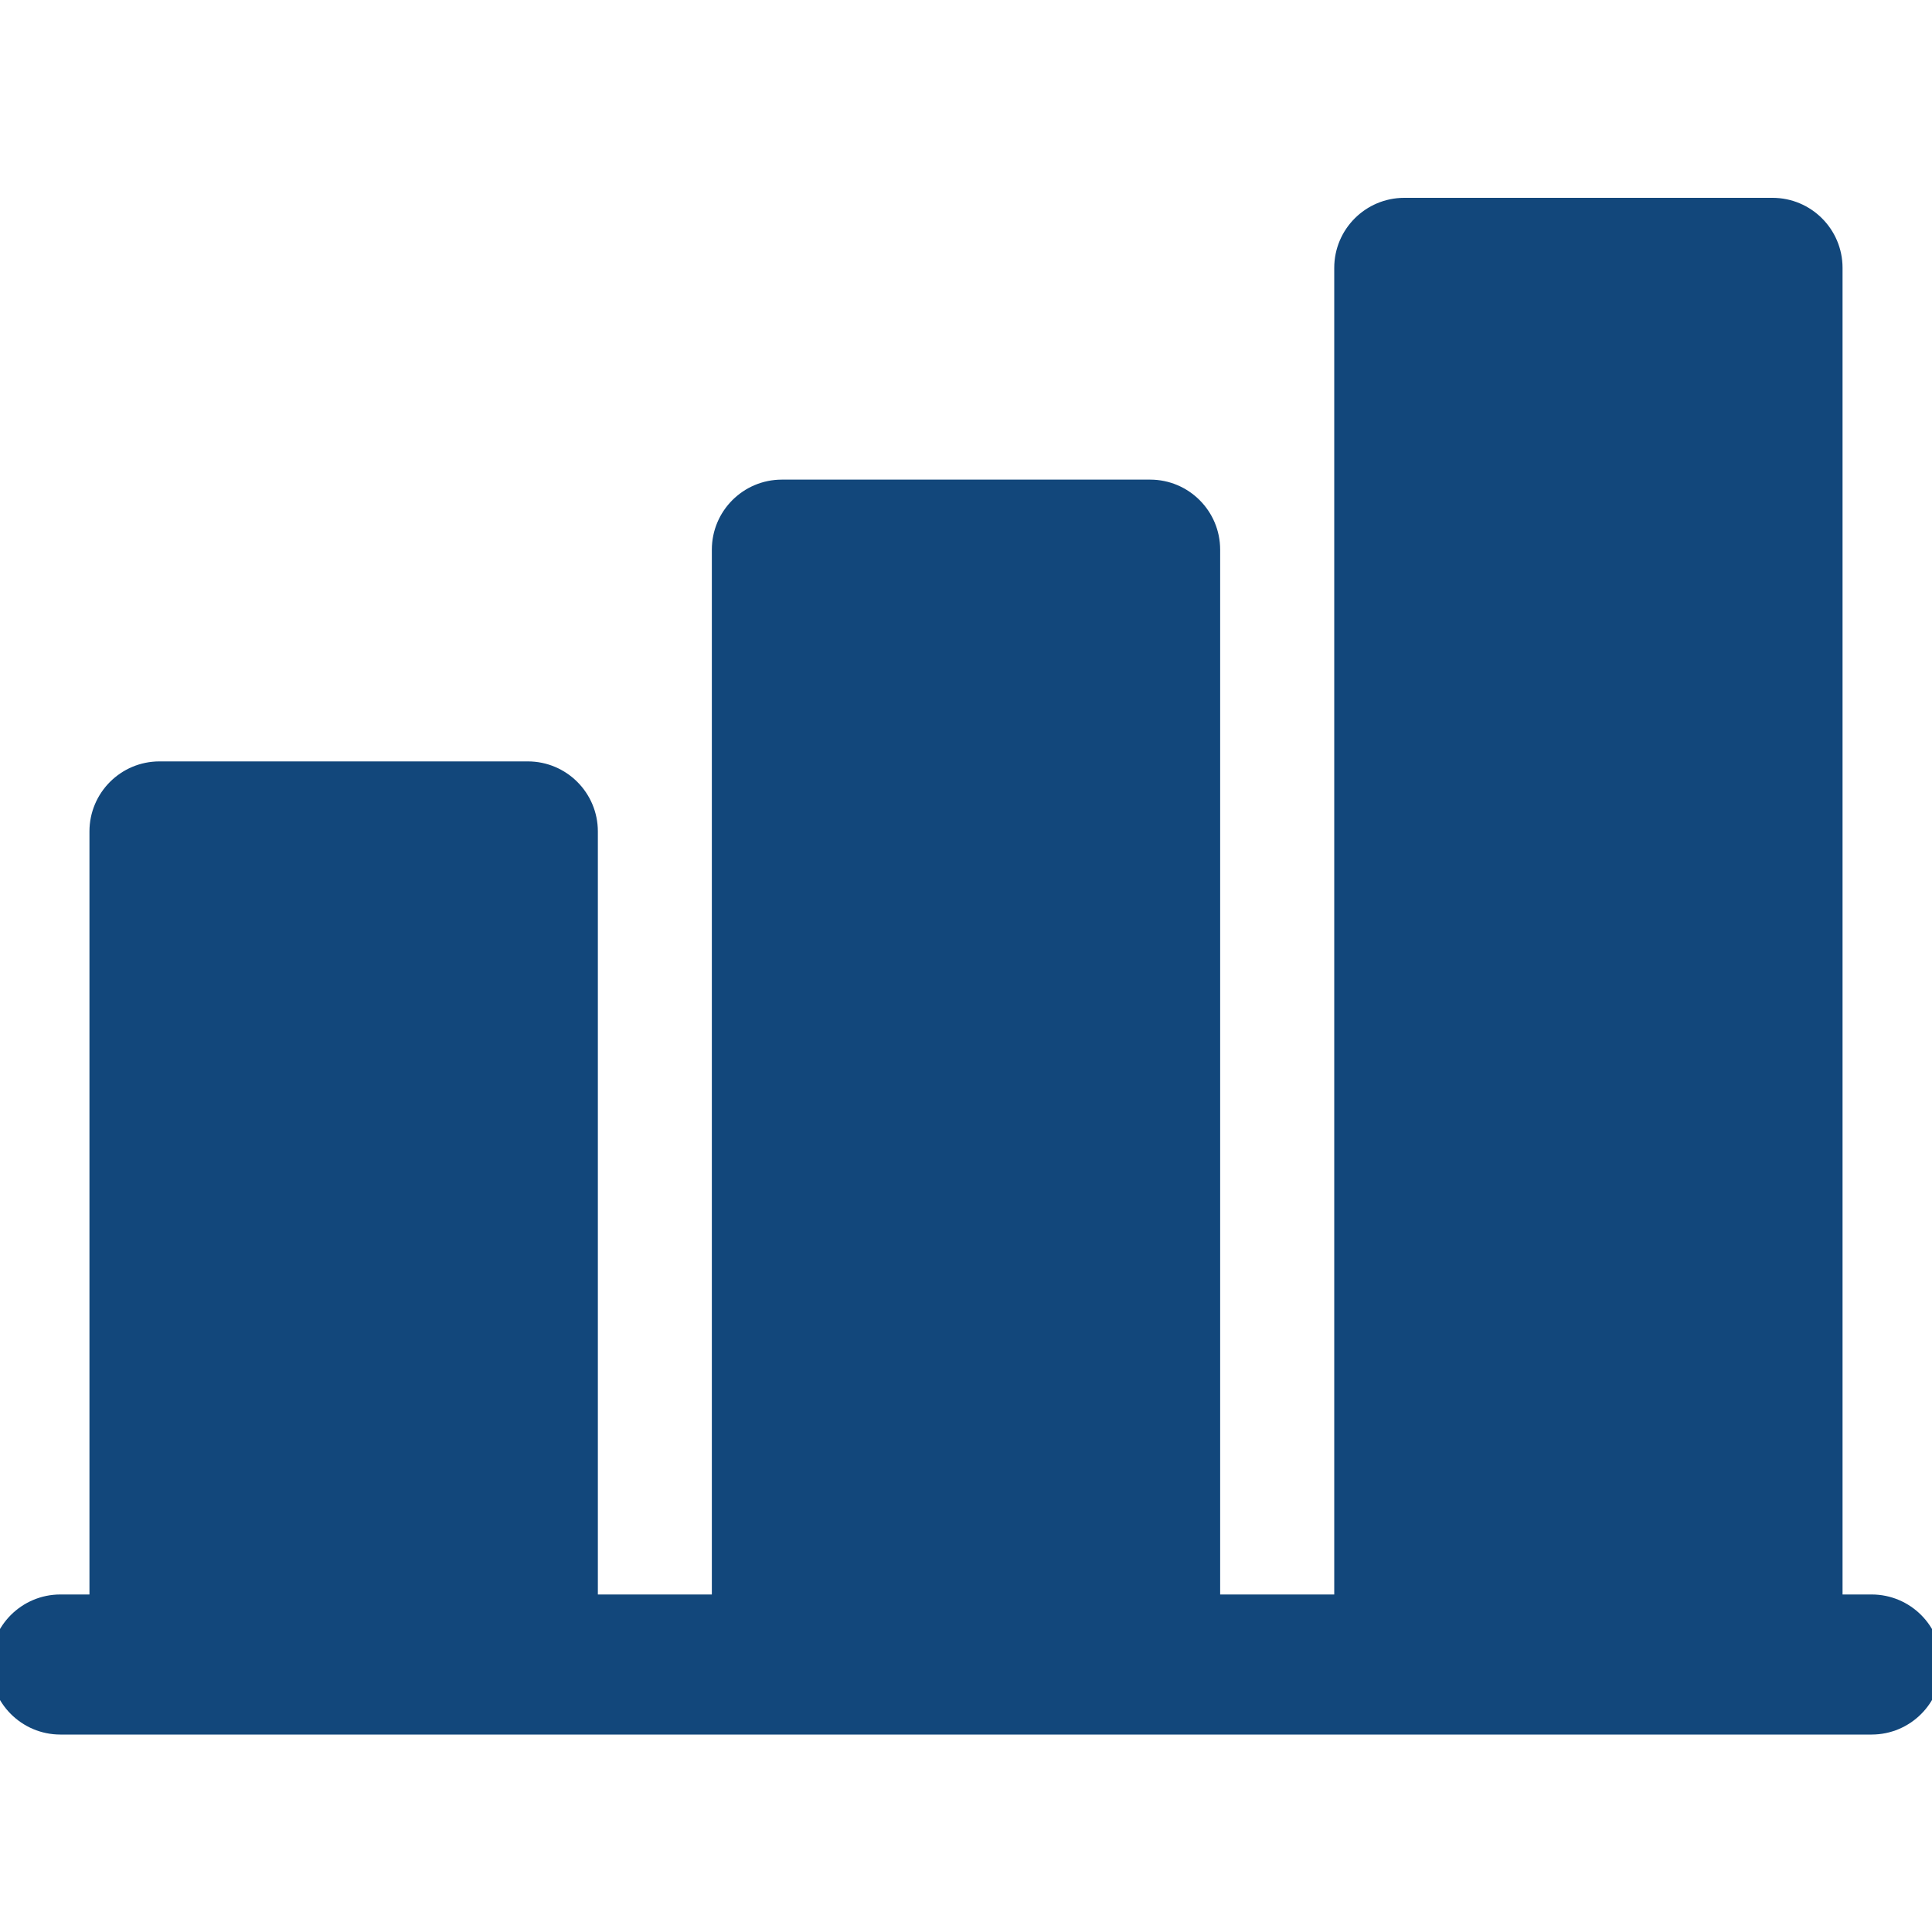 <svg width="20" height="20" viewBox="0 0 20 20" fill="none" xmlns="http://www.w3.org/2000/svg">
<g clip-path="url(#clip0_2589_4248)">
<path d="M19.375 16.606H18.974V2.773C18.974 2.428 18.694 2.148 18.349 2.148H14.537C14.192 2.148 13.912 2.428 13.912 2.773V16.606H12.531V5.69C12.531 5.345 12.251 5.065 11.906 5.065H8.094C7.749 5.065 7.469 5.345 7.469 5.69V16.606H6.089V8.607C6.089 8.262 5.809 7.982 5.464 7.982H1.651C1.306 7.982 1.026 8.262 1.026 8.607V16.606H0.625C0.28 16.606 0 16.886 0 17.231C0 17.576 0.28 17.856 0.625 17.856H19.375C19.72 17.856 20 17.576 20 17.231C20 16.886 19.72 16.606 19.375 16.606ZM15.162 3.398H17.724V16.606H15.162V3.398ZM8.719 16.606V6.315H11.281V16.606H8.719ZM2.276 9.232H4.839V16.606H2.276V9.232Z" fill="#12477B"/>
<path d="M15.162 3.398H17.724V16.606H15.162V3.398Z" fill="#12477B"/>
<path d="M8.719 16.606V6.315H11.281V16.606H8.719Z" fill="#12477B"/>
<path d="M2.276 9.232H4.839V16.606H2.276V9.232Z" fill="#12477B"/>
<path d="M19.375 16.606H18.974V2.773C18.974 2.428 18.694 2.148 18.349 2.148H14.537C14.192 2.148 13.912 2.428 13.912 2.773V16.606H12.531V5.69C12.531 5.345 12.251 5.065 11.906 5.065H8.094C7.749 5.065 7.469 5.345 7.469 5.69V16.606H6.089V8.607C6.089 8.262 5.809 7.982 5.464 7.982H1.651C1.306 7.982 1.026 8.262 1.026 8.607V16.606H0.625C0.28 16.606 0 16.886 0 17.231C0 17.576 0.28 17.856 0.625 17.856H19.375C19.72 17.856 20 17.576 20 17.231C20 16.886 19.72 16.606 19.375 16.606ZM15.162 3.398H17.724V16.606H15.162V3.398ZM8.719 16.606V6.315H11.281V16.606H8.719ZM2.276 9.232H4.839V16.606H2.276V9.232Z" stroke="#12477B" stroke-width="0.2"/>
<path d="M15.162 3.398H17.724V16.606H15.162V3.398Z" stroke="#12477B" stroke-width="0.2"/>
<path d="M8.719 16.606V6.315H11.281V16.606H8.719Z" stroke="#12477B" stroke-width="0.2"/>
<path d="M2.276 9.232H4.839V16.606H2.276V9.232Z" stroke="#12477B" stroke-width="0.2"/>
</g>
<defs>
<clipPath id="clip0_2589_4248">
<rect width="20" height="20" fill="white"/>
</clipPath>
</defs>
</svg>
